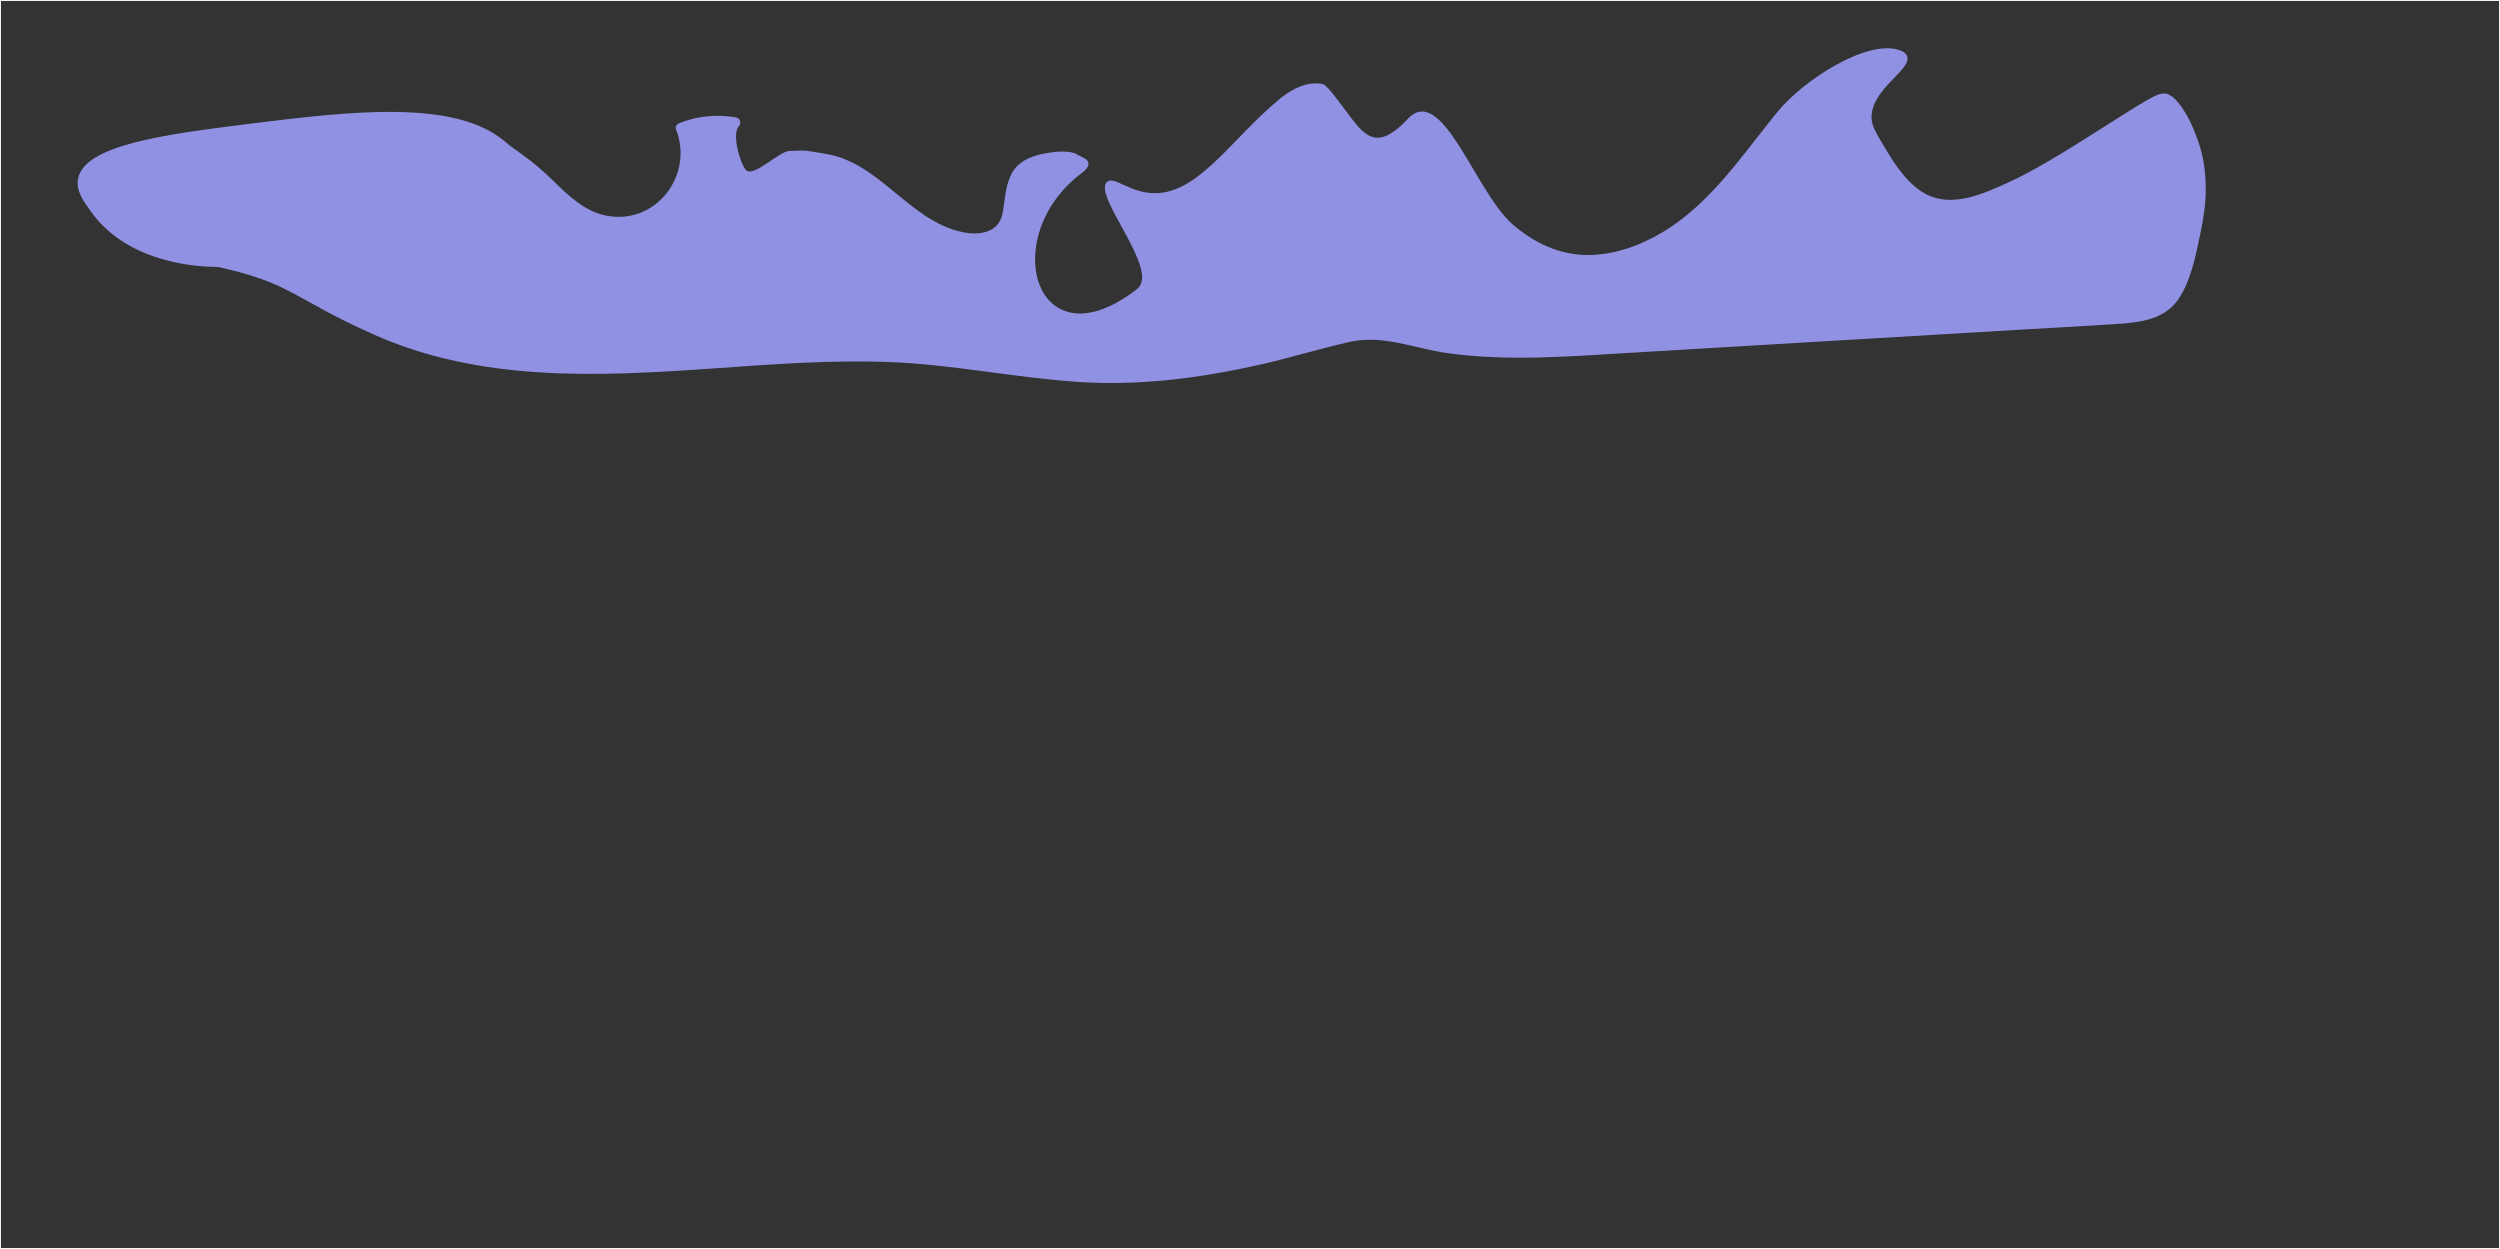 <?xml version="1.0" encoding="UTF-8"?>
<svg id="Livello_2" data-name="Livello 2" xmlns="http://www.w3.org/2000/svg" viewBox="0 0 2500 1249">
  <rect x="0" y="0" width="2500" height="1249" fill="#333333" stroke="none"/>
  <defs>
    <style>
      .cls-1 {
        fill: #9091e3;
      }

      .cls-2 {
        fill: lime;
        stroke: #000;
      }

      .cls-2, .cls-3 {
        stroke-miterlimit: 10;
      }

      .cls-3 {
        fill: none;
        stroke: #f4f4f4;
      }
    </style>
  </defs>
  <g id="Frame">
    <rect class="cls-3" x=".5" y=".5" width="2499" height="1248"/>
  </g>
  <g id="Livello_1-2" data-name="Livello 1">
    <line class="cls-2" x1="679.11" y1="220.67" x2="679.5" y2="220.5"/>
  </g>
  <g id="Livello_3" data-name="Livello 3">
    <path class="cls-1" d="M78.02,178.92c-2.22,12.05,5.58,22.66,13.98,34.08,38.44,52.28,111.02,53.89,125.78,53.94,74.18,16.27,74.41,31.07,155.09,67.22,107.8,48.3,225.82,42.34,340.87,34.25,58.6-4.12,117.36-8.62,176.14-6.34,62.97,2.44,124.82,15.55,187.61,19.82,61.52,4.18,122.45-3.72,182.42-17.21,30.19-6.79,59.78-16.02,89.94-22.83,33.07-7.46,65.15,6.8,97.77,11.31,60.68,8.4,122.19,3.22,183.03-.38,65.66-3.89,131.31-7.79,196.97-11.68,64.26-3.81,128.52-7.62,192.78-11.43,33.18-1.97,66.39-3.64,99.55-5.91,21.47-1.47,44.73-4.95,57.97-23.9,12.43-17.79,17.51-42.69,21.87-63.63,4.67-22.44,7.55-40.39,5.08-64.51-.05-.5-.13-1.25-.24-2.23-3.35-30.11-18.49-55.42-18.49-55.42-11.25-18.88-18.41-20.23-20.74-20.48-3.8-.41-6.9,.79-8.4,1.43-21.08,8.99-99.46,65.05-148.24,87.24-25.12,11.43-55.45,25.24-81.52,12.56-19.95-9.71-34.12-33.33-42.58-47.43-8.84-14.74-13.26-22.11-13.16-30.21,.36-29.41,41.28-47.61,35.41-61.29-1.64-3.83-6.06-5.34-8.56-6.1-32.35-9.77-94.68,29.95-121.19,62.43-34.64,42.45-65.95,90.6-113.81,119.52-22.76,13.75-48.78,23.29-75.62,23.28-28.27-.01-53.61-12.14-74.74-30.31-37.91-32.61-70.86-142.71-105.42-105.63-29.13,31.25-41.92,17.48-55.57-.05-8.46-10.86-24.4-34-29.2-35-1.04-.22-1.74-.32-2.79-.45-18.54-2.18-35.16,11.1-40.64,15.6-45.73,37.59-78.15,90.6-120.37,93.85-27.9,2.15-45.23-18.58-52.39-10.8-13.37,14.52,54.05,88.38,30.39,106.8-1.81,1.41-3.6,2.75-5.37,4.03-97.15,70.09-133.87-57.43-49.55-120.28,13.24-9.87,1.92-14.75,1.92-14.75l-9.42-4.84c-1.53-.39-3.05-.77-4.58-1.16-4.69-.5-11.51-.79-19.56,.46-8.85,1.38-26.31,4.09-35.91,16.58-7.17,9.33-8.97,22.81-10.94,37.58-.73,5.44-1.42,13.36-7.43,19.33-2.36,2.35-5.35,4.23-9.05,5.51-8.27,2.86-17.49,2.24-25.9,.35-52.6-11.85-81.9-69.69-136.04-78.09-19.45-3.02-16.98-3.86-36.18-2.72-10.37,.61-35.71,26.89-43,19-6.19-6.7-14.51-36.74-7-44,2.52-2.44,1.16-7.86-2.6-8.53-19.44-3.41-38.59-1.73-56.96,5.58-2.29,.91-4.58,3.42-3.49,6.15,18.19,45.72-19.95,96.15-69.7,86.42-21.63-4.23-37.99-20.09-53.12-34.99-22.05-21.73-36.33-28.93-47.99-38.95-49.63-42.61-153.43-30.67-254.18-18.11-87.58,10.92-166.69,21.46-172.93,55.34Z"/>
  </g>
</svg>